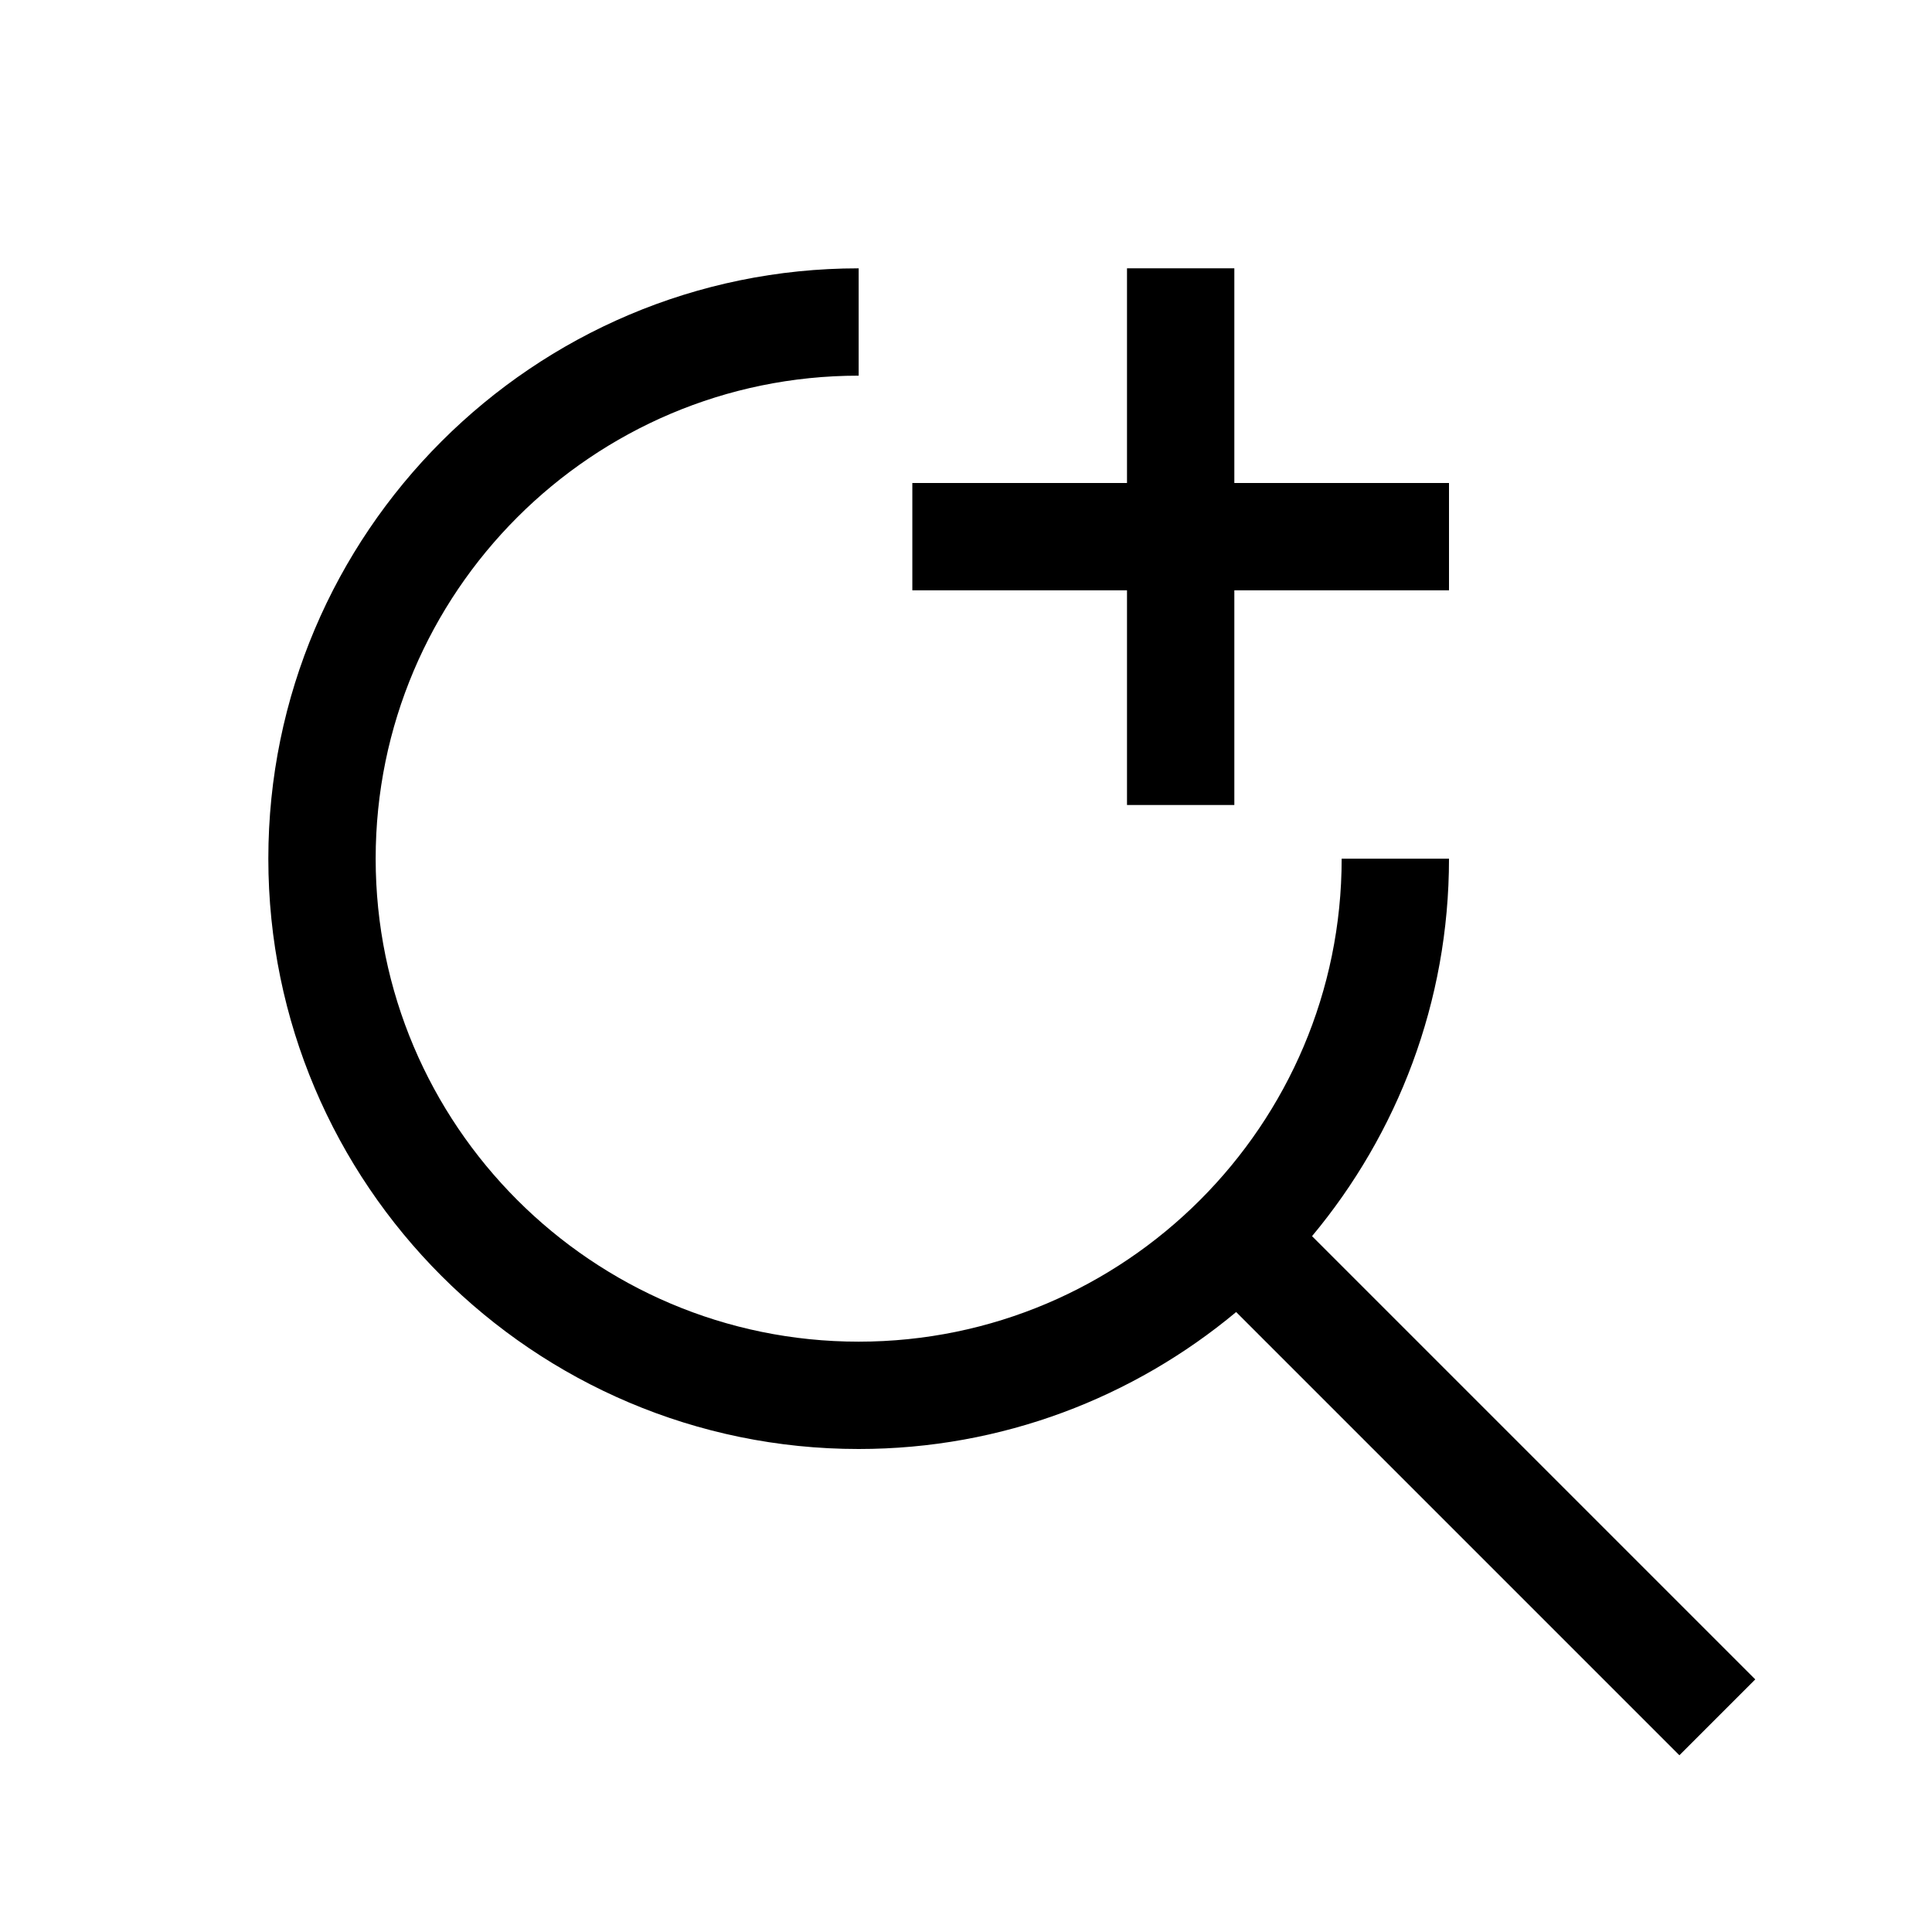 <svg xmlns="http://www.w3.org/2000/svg" width="36" height="36" viewBox="0 0 36 36">
  <path fill-rule="evenodd" d="M25,16 L27,16 C27,18.673 26.039,21.125 24.448,23.034 L32.707,31.293 L31.293,32.707 L23.034,24.448 C21.125,26.039 18.673,27 16,27 C9.935,27 5,22.065 5,16 C5,9.935 9.935,5 16,5 L16,7 C11.037,7 7,11.038 7,16 C7,20.962 11.037,25 16,25 C20.963,25 25,20.962 25,16 Z M23,5 L23,9 L27,9 L27,11 L23,11 L23,15 L21,15 L21,11 L17,11 L17,9 L21,9 L21,5 L23,5 Z"/>
</svg>
